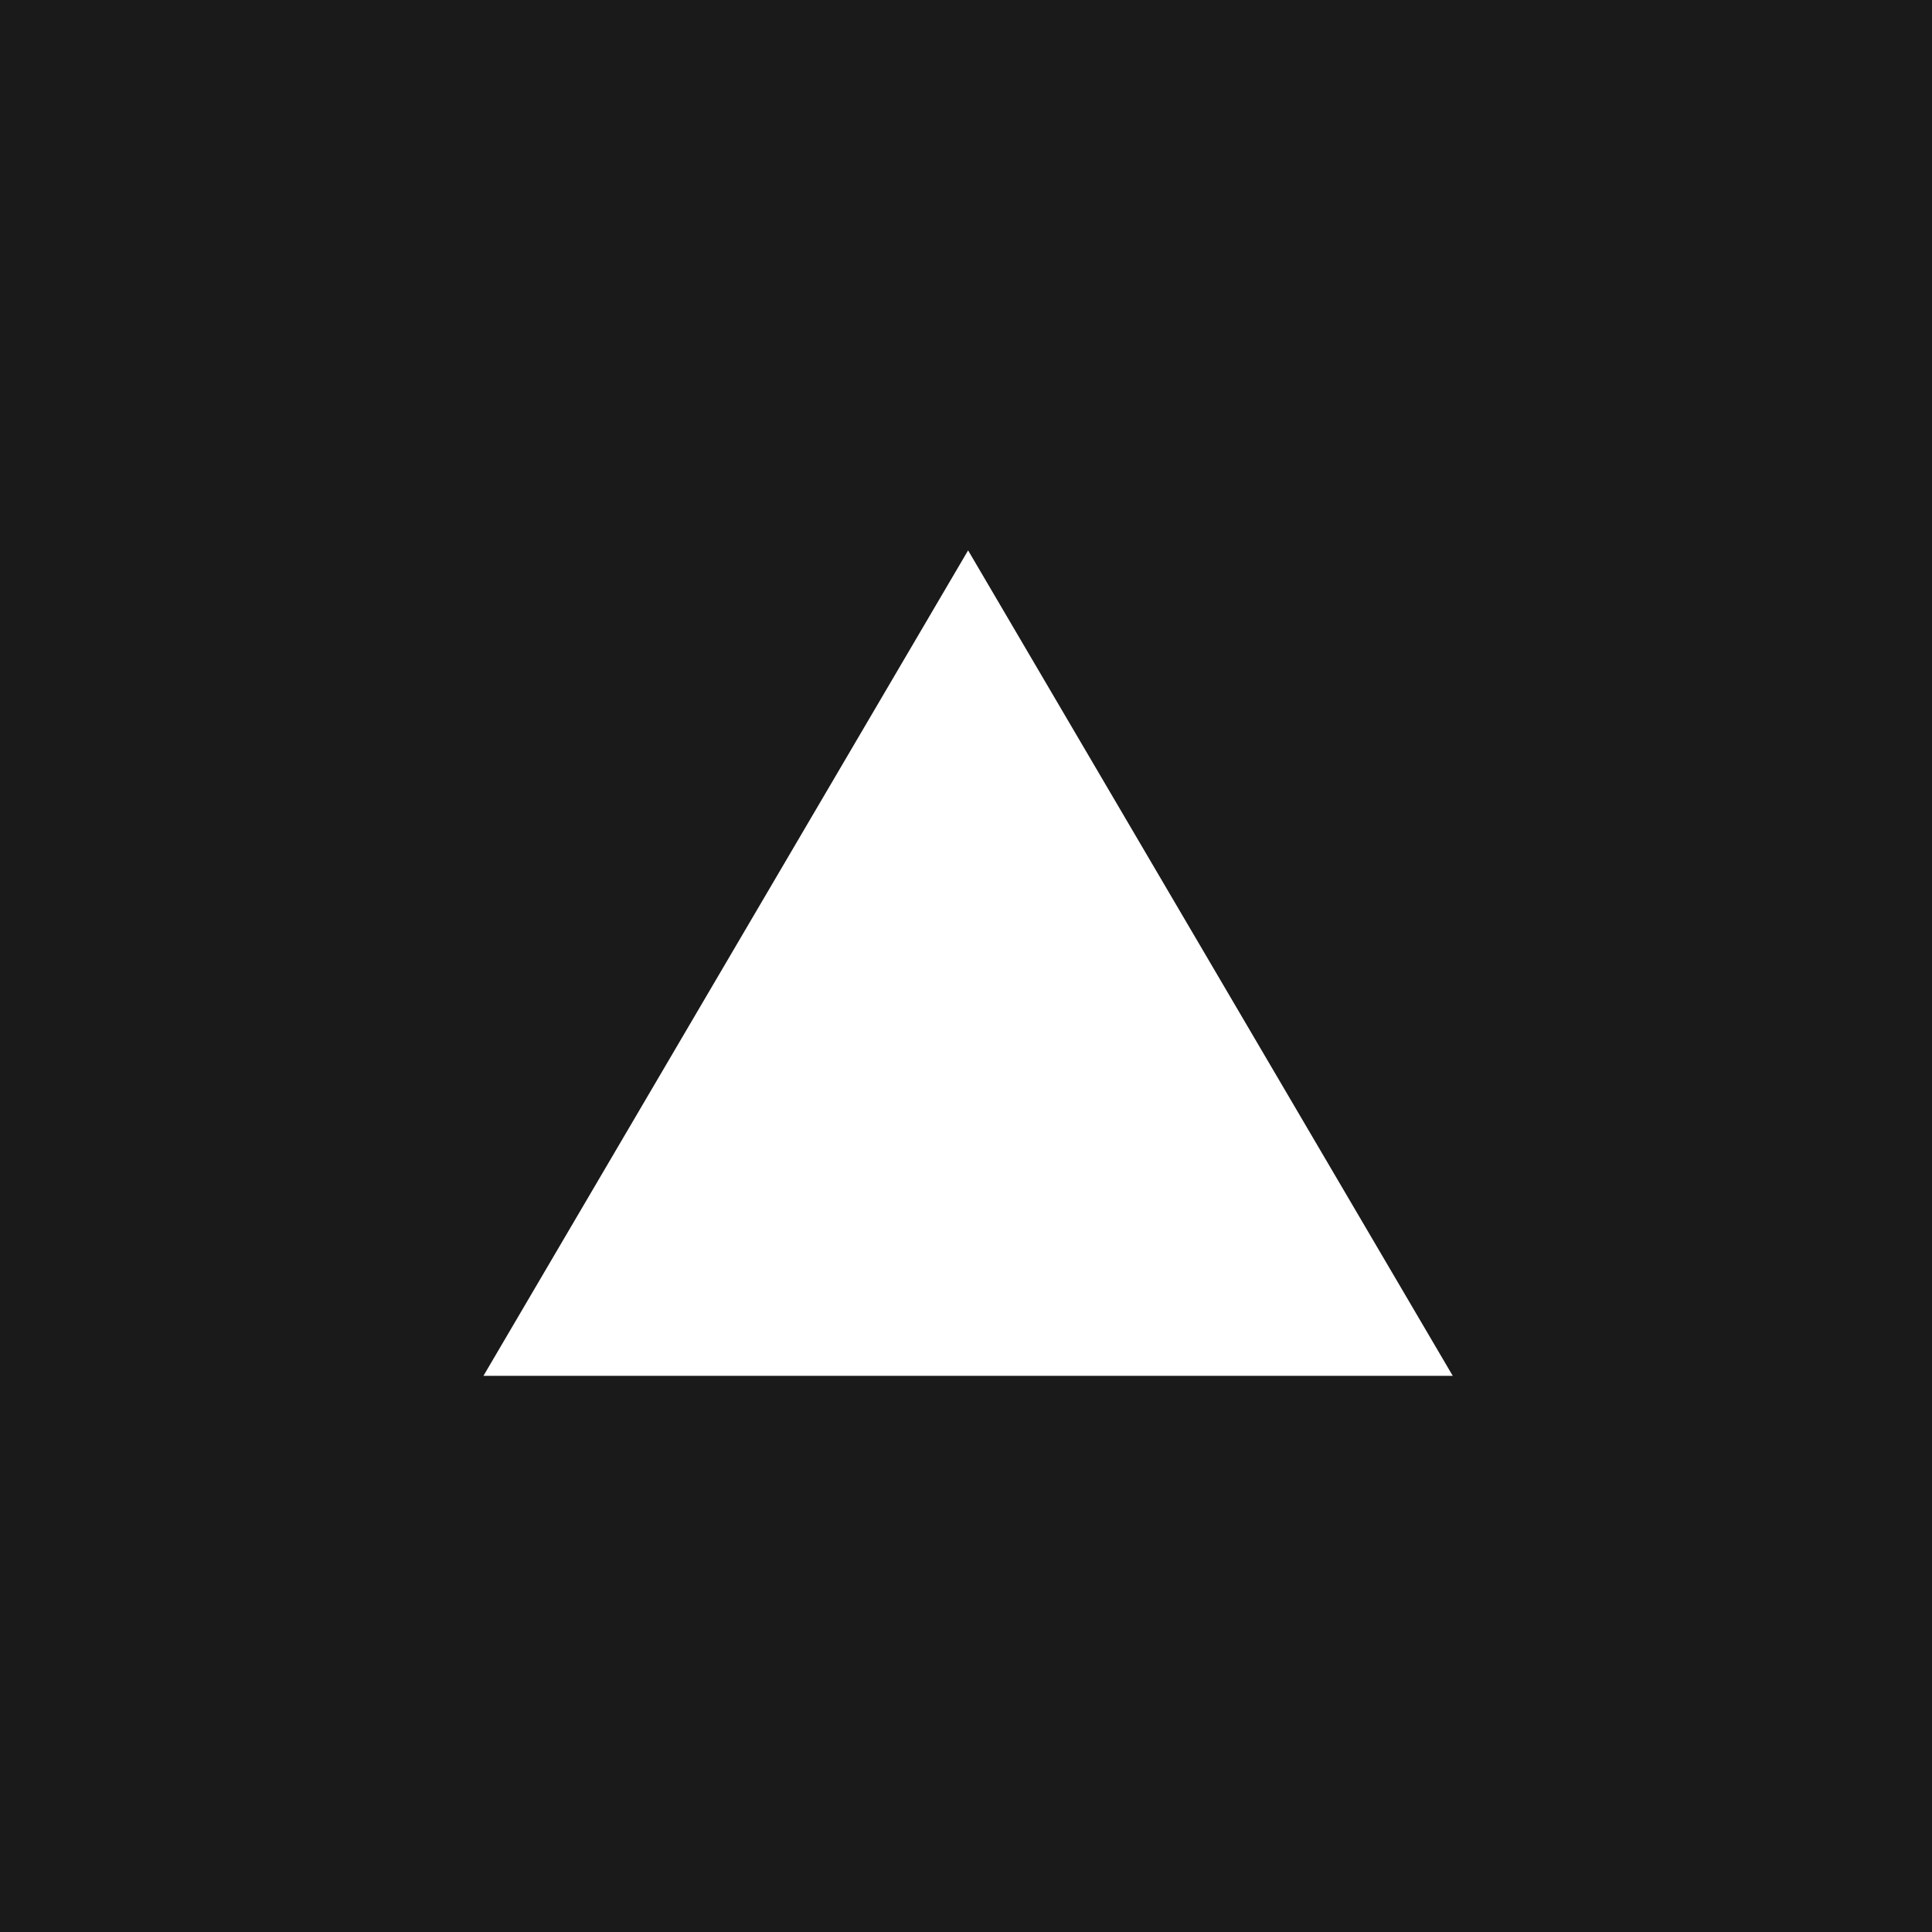 <?xml version="1.0" encoding="UTF-8" standalone="no"?>
<!-- Created with Inkscape (http://www.inkscape.org/) -->

<svg
   xmlns:dc="http://purl.org/dc/elements/1.1/"
   xmlns:cc="http://creativecommons.org/ns#"
   xmlns:rdf="http://www.w3.org/1999/02/22-rdf-syntax-ns#"
   xmlns:svg="http://www.w3.org/2000/svg"
   xmlns="http://www.w3.org/2000/svg"
   xmlns:sodipodi="http://sodipodi.sourceforge.net/DTD/sodipodi-0.dtd"
   xmlns:inkscape="http://www.inkscape.org/namespaces/inkscape"
   width="512"
   height="512"
   viewBox="0 0 135.467 135.467"
   version="1.1"
   id="svg8"
   inkscape:version="0.92.4 (33fec40, 2019-01-16)"
   sodipodi:docname="top.svg"
   inkscape:export-filename="/home/shahnoor/Documents/inkscape/icons/top.1.png"
   inkscape:export-xdpi="95.910004"
   inkscape:export-ydpi="95.910004">
  <rect x="0" y="0" width="135.467" height="135.467" fill="#808080" stroke="none"/>
  <defs
     id="defs2" />
  <sodipodi:namedview
     id="base"
     pagecolor="#ffffff"
     bordercolor="#666666"
     borderopacity="1.0"
     inkscape:pageopacity="0.0"
     inkscape:pageshadow="2"
     inkscape:zoom="0.75544416"
     inkscape:cx="31.282338"
     inkscape:cy="220.79577"
     inkscape:document-units="mm"
     inkscape:current-layer="layer2"
     showgrid="false"
     units="px"
     inkscape:window-width="1366"
     inkscape:window-height="713"
     inkscape:window-x="0"
     inkscape:window-y="27"
     inkscape:window-maximized="1" />
  <g
     inkscape:label="grid"
     inkscape:groupmode="layer"
     id="layer1"
     transform="translate(0,-161.533)"
     sodipodi:insensitive="true"
     style="display:none">
    <path
       style="fill:none;stroke:#000000;stroke-width:0.336px;stroke-linecap:butt;stroke-linejoin:miter;stroke-opacity:1"
       d="M -1.3300243e-6,229.099 H 135.467"
       id="path896"
       inkscape:connector-curvature="0" />
    <path
       inkscape:connector-curvature="0"
       id="path898"
       d="M 67.901,161.533 V 297"
       style="fill:none;stroke:#000000;stroke-width:0.336px;stroke-linecap:butt;stroke-linejoin:miter;stroke-opacity:1" />
    <path
       style="fill:none;stroke:#000000;stroke-width:0.336px;stroke-linecap:butt;stroke-linejoin:miter;stroke-opacity:1"
       d="M 34.034,161.533 V 297"
       id="path904"
       inkscape:connector-curvature="0" />
    <path
       style="fill:none;stroke:#000000;stroke-width:0.336px;stroke-linecap:butt;stroke-linejoin:miter;stroke-opacity:1"
       d="M 101.769,161.533 V 297"
       id="path906"
       inkscape:connector-curvature="0" />
    <path
       inkscape:connector-curvature="0"
       id="path908"
       d="M -1.3300243e-6,262.966 H 135.467"
       style="fill:none;stroke:#000000;stroke-width:0.336px;stroke-linecap:butt;stroke-linejoin:miter;stroke-opacity:1" />
    <path
       inkscape:connector-curvature="0"
       id="path910"
       d="M -1.3300243e-6,195.233 H 135.467"
       style="fill:none;stroke:#000000;stroke-width:0.336px;stroke-linecap:butt;stroke-linejoin:miter;stroke-opacity:1" />
    <path
       style="fill:none;stroke:#000000;stroke-width:0.336px;stroke-linecap:butt;stroke-linejoin:miter;stroke-opacity:1"
       d="M -1.3300243e-6,200.233 H 135.467"
       id="path912"
       inkscape:connector-curvature="0" />
    <path
       style="fill:none;stroke:#000000;stroke-width:0.336px;stroke-linecap:butt;stroke-linejoin:miter;stroke-opacity:1"
       d="M -1.3300243e-6,190.233 H 135.467"
       id="path914"
       inkscape:connector-curvature="0" />
    <path
       style="fill:none;stroke:#000000;stroke-width:0.336px;stroke-linecap:butt;stroke-linejoin:miter;stroke-opacity:1"
       d="M -1.3300243e-6,267.966 H 135.467"
       id="path916"
       inkscape:connector-curvature="0" />
    <path
       style="fill:none;stroke:#000000;stroke-width:0.336px;stroke-linecap:butt;stroke-linejoin:miter;stroke-opacity:1"
       d="M -1.3300243e-6,257.966 H 135.467"
       id="path918"
       inkscape:connector-curvature="0" />
    <path
       inkscape:connector-curvature="0"
       id="path920"
       d="M 29.034,161.533 V 297"
       style="fill:none;stroke:#000000;stroke-width:0.336px;stroke-linecap:butt;stroke-linejoin:miter;stroke-opacity:1" />
    <path
       style="fill:none;stroke:#000000;stroke-width:0.336px;stroke-linecap:butt;stroke-linejoin:miter;stroke-opacity:1"
       d="M 39.034,161.533 V 297"
       id="path922"
       inkscape:connector-curvature="0" />
    <path
       inkscape:connector-curvature="0"
       id="path924"
       d="M 96.769,161.533 V 297"
       style="fill:none;stroke:#000000;stroke-width:0.336px;stroke-linecap:butt;stroke-linejoin:miter;stroke-opacity:1" />
    <path
       style="fill:none;stroke:#000000;stroke-width:0.336px;stroke-linecap:butt;stroke-linejoin:miter;stroke-opacity:1"
       d="M 106.769,161.533 V 297"
       id="path926"
       inkscape:connector-curvature="0" />
    <path
       style="fill:none;stroke:#000000;stroke-width:0.36px;stroke-linecap:butt;stroke-linejoin:miter;stroke-opacity:1"
       d="M 136.758,298.087 0.175,161.505"
       id="path928"
       inkscape:connector-curvature="0" />
    <path
       inkscape:connector-curvature="0"
       id="path930"
       d="M 135.88,161.178 -0.703,297.761"
       style="fill:none;stroke:#000000;stroke-width:0.36px;stroke-linecap:butt;stroke-linejoin:miter;stroke-opacity:1" />
    <circle
       style="opacity:0.601;fill:none;fill-opacity:1;fill-rule:nonzero;stroke:#ff0000;stroke-width:0.3;stroke-miterlimit:4;stroke-dasharray:none;stroke-dashoffset:0;stroke-opacity:1;paint-order:fill markers stroke"
       id="path932"
       cx="67.866"
       cy="229.18"
       r="47.865" />
    <circle
       r="40.883"
       cy="229.18"
       cx="67.866"
       id="circle934"
       style="opacity:0.601;fill:none;fill-opacity:1;fill-rule:nonzero;stroke:#ff0000;stroke-width:0.3;stroke-miterlimit:4;stroke-dasharray:none;stroke-dashoffset:0;stroke-opacity:1;paint-order:fill markers stroke" />
    <circle
       r="55.045"
       cy="229.18"
       cx="67.866"
       id="circle936"
       style="opacity:0.601;fill:none;fill-opacity:1;fill-rule:nonzero;stroke:#ff0000;stroke-width:0.3;stroke-miterlimit:4;stroke-dasharray:none;stroke-dashoffset:0;stroke-opacity:1;paint-order:fill markers stroke" />
  </g>
  <g
     inkscape:groupmode="layer"
     id="layer2"
     inkscape:label="background"
     style="display:inline">
    <rect
       transform="translate(0,-161.533)"
       style="opacity:0.8;fill:#000000;fill-opacity:1;fill-rule:nonzero;stroke:none;stroke-width:1.919;stroke-miterlimit:4;stroke-dasharray:none;stroke-dashoffset:0;stroke-opacity:1;paint-order:fill markers stroke"
       id="rect839"
       width="273.05"
       height="220.398"
       x="-66.94"
       y="112.056" />
  </g>
  <g
     inkscape:groupmode="layer"
     id="layer3"
     inkscape:label="icon">
    <path
       style="opacity:1;fill:#ffffff;fill-opacity:1;fill-rule:nonzero;stroke:none;stroke-width:0.229;stroke-miterlimit:4;stroke-dasharray:none;stroke-dashoffset:0;stroke-opacity:1;paint-order:fill markers stroke"
       d="M 67.881,38.591 101.864,96.472 H 33.897 Z"
       id="rect846"
       inkscape:connector-curvature="0" />
  </g>
</svg>

